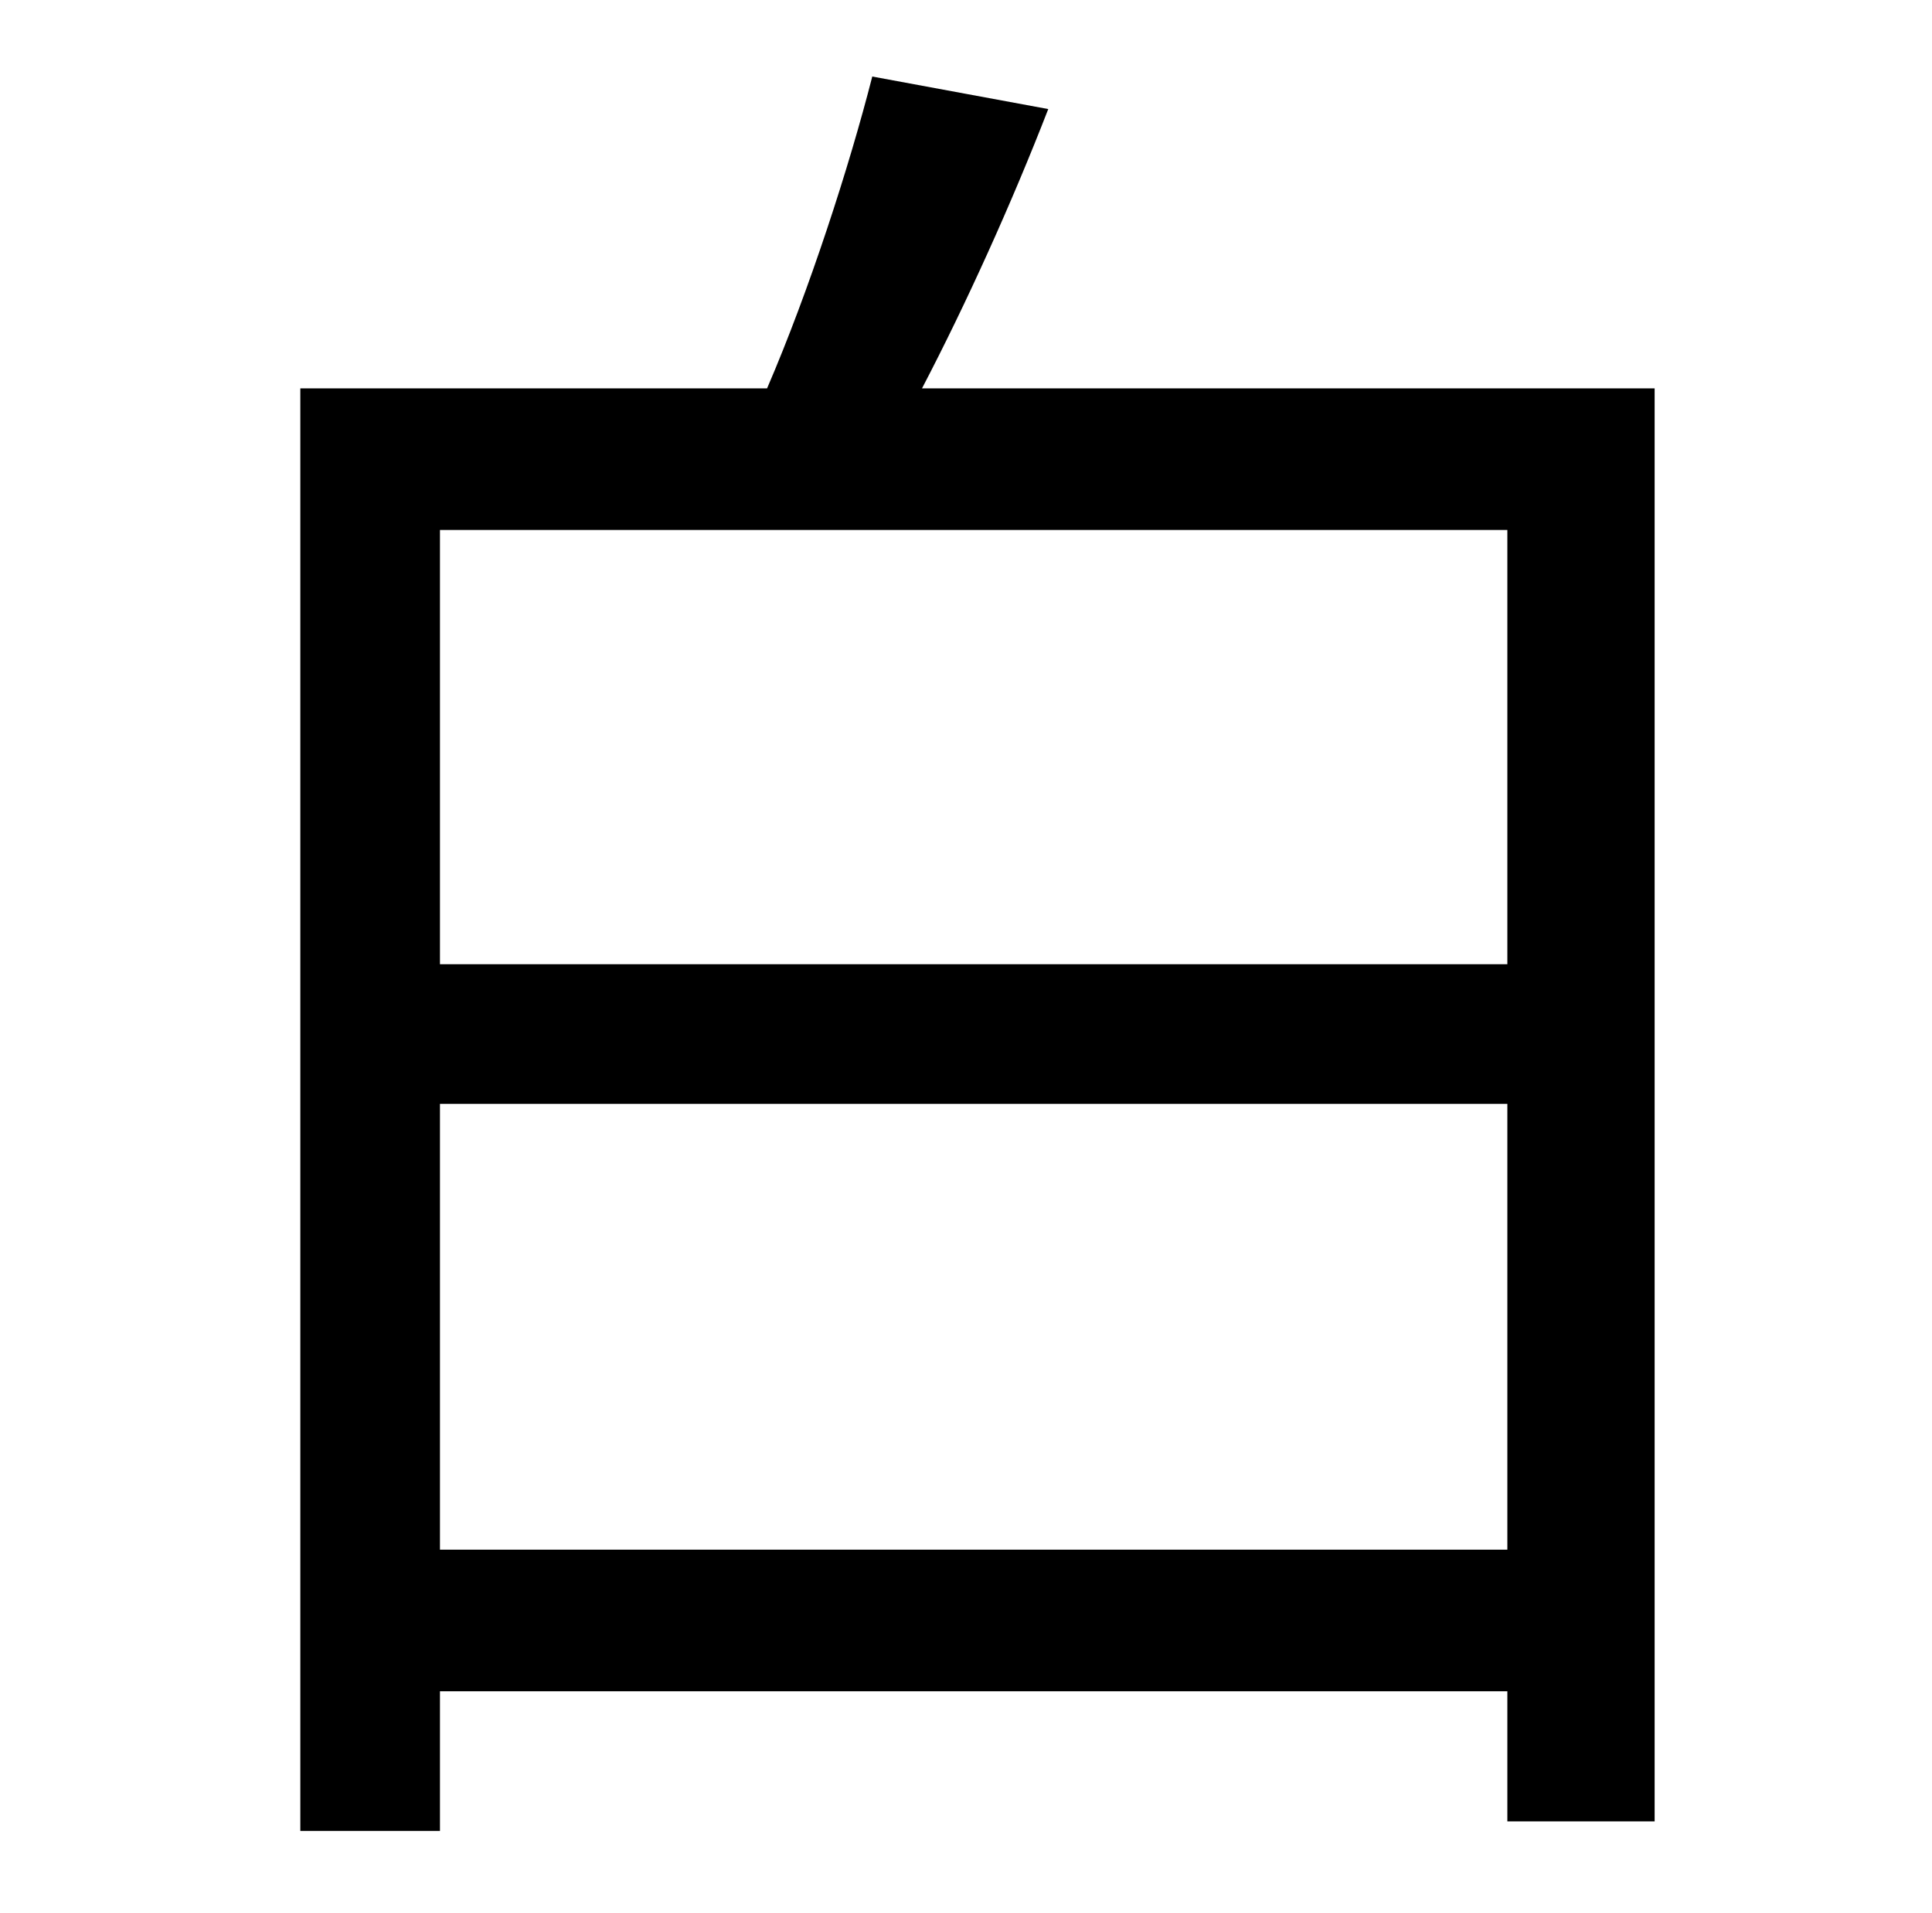 <?xml version="1.0" standalone="no"?>
<!DOCTYPE svg PUBLIC "-//W3C//DTD SVG 1.1//EN" "http://www.w3.org/Graphics/SVG/1.1/DTD/svg11.dtd" >
<svg xmlns="http://www.w3.org/2000/svg" xmlns:xlink="http://www.w3.org/1999/xlink" version="1.1" viewBox="-10 0 1010 1000">
   <path fill="currentColor"
d="M220 810h558v-233h-558v233zM778 277h-558v227h558v-227zM472 203h383v749h-77v-68h-558v73h-73v-754h244c22 -51 43 -116 55 -163l92 17c-19 49 -43 102 -66 146z" />
</svg>
